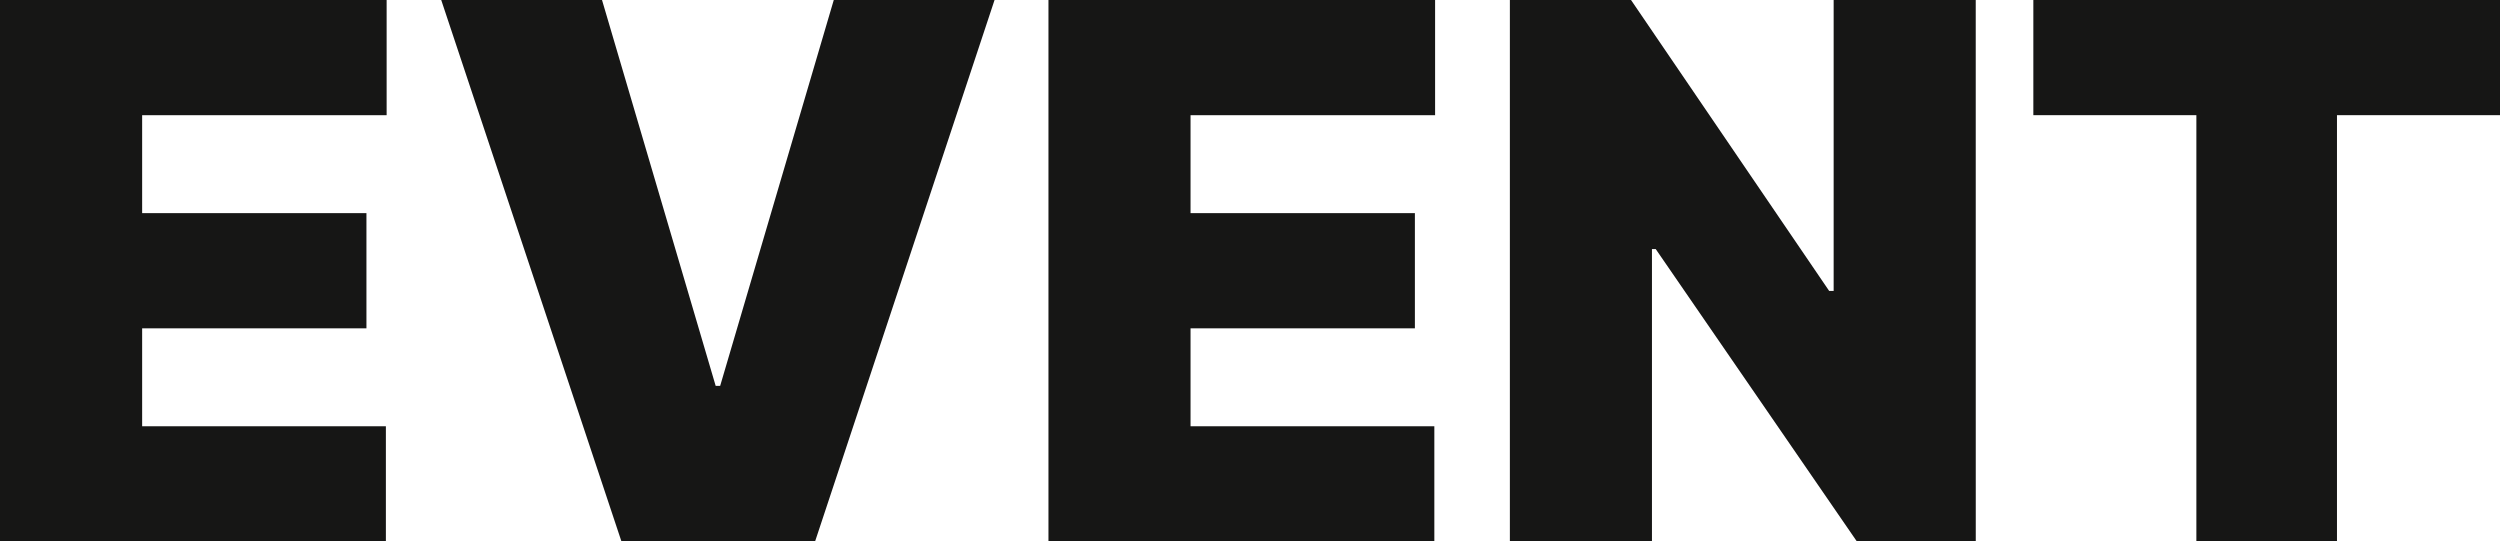 <svg xmlns="http://www.w3.org/2000/svg" width="205.673" height="44.543" viewBox="0 0 205.673 44.543">
  <g id="그룹_785" data-name="그룹 785" transform="translate(-51.806 -78.446)">
    <path id="패스_1213" data-name="패스 1213" d="M51.806,78.446H83.614v9.475H63.5V95.98H81.953v9.475H63.5v8.06H83.552v9.474H51.806Z" fill="#161615"/>
    <path id="패스_1214" data-name="패스 1214" d="M110.684,110.192h.369L120.4,78.446h13.227l-14.765,44.543H102.932L88.105,78.446h13.228Z" fill="#161615"/>
    <path id="패스_1215" data-name="패스 1215" d="M138.062,78.446H169.87v9.475H149.751V95.98h18.457v9.475H149.751v8.06h20.057v9.474H138.062Z" fill="#161615"/>
    <path id="패스_1216" data-name="패스 1216" d="M214.351,122.989h-9.782l-16.55-24.055h-.308v24.055H176.022V78.446h9.967l16.3,23.933h.37V78.446h11.689Z" fill="#161615"/>
    <path id="패스_1217" data-name="패스 1217" d="M219.088,78.446h38.391v9.475H244.067v35.068H232.5V87.921H219.088Z" fill="#161615"/>
  </g>
</svg>
